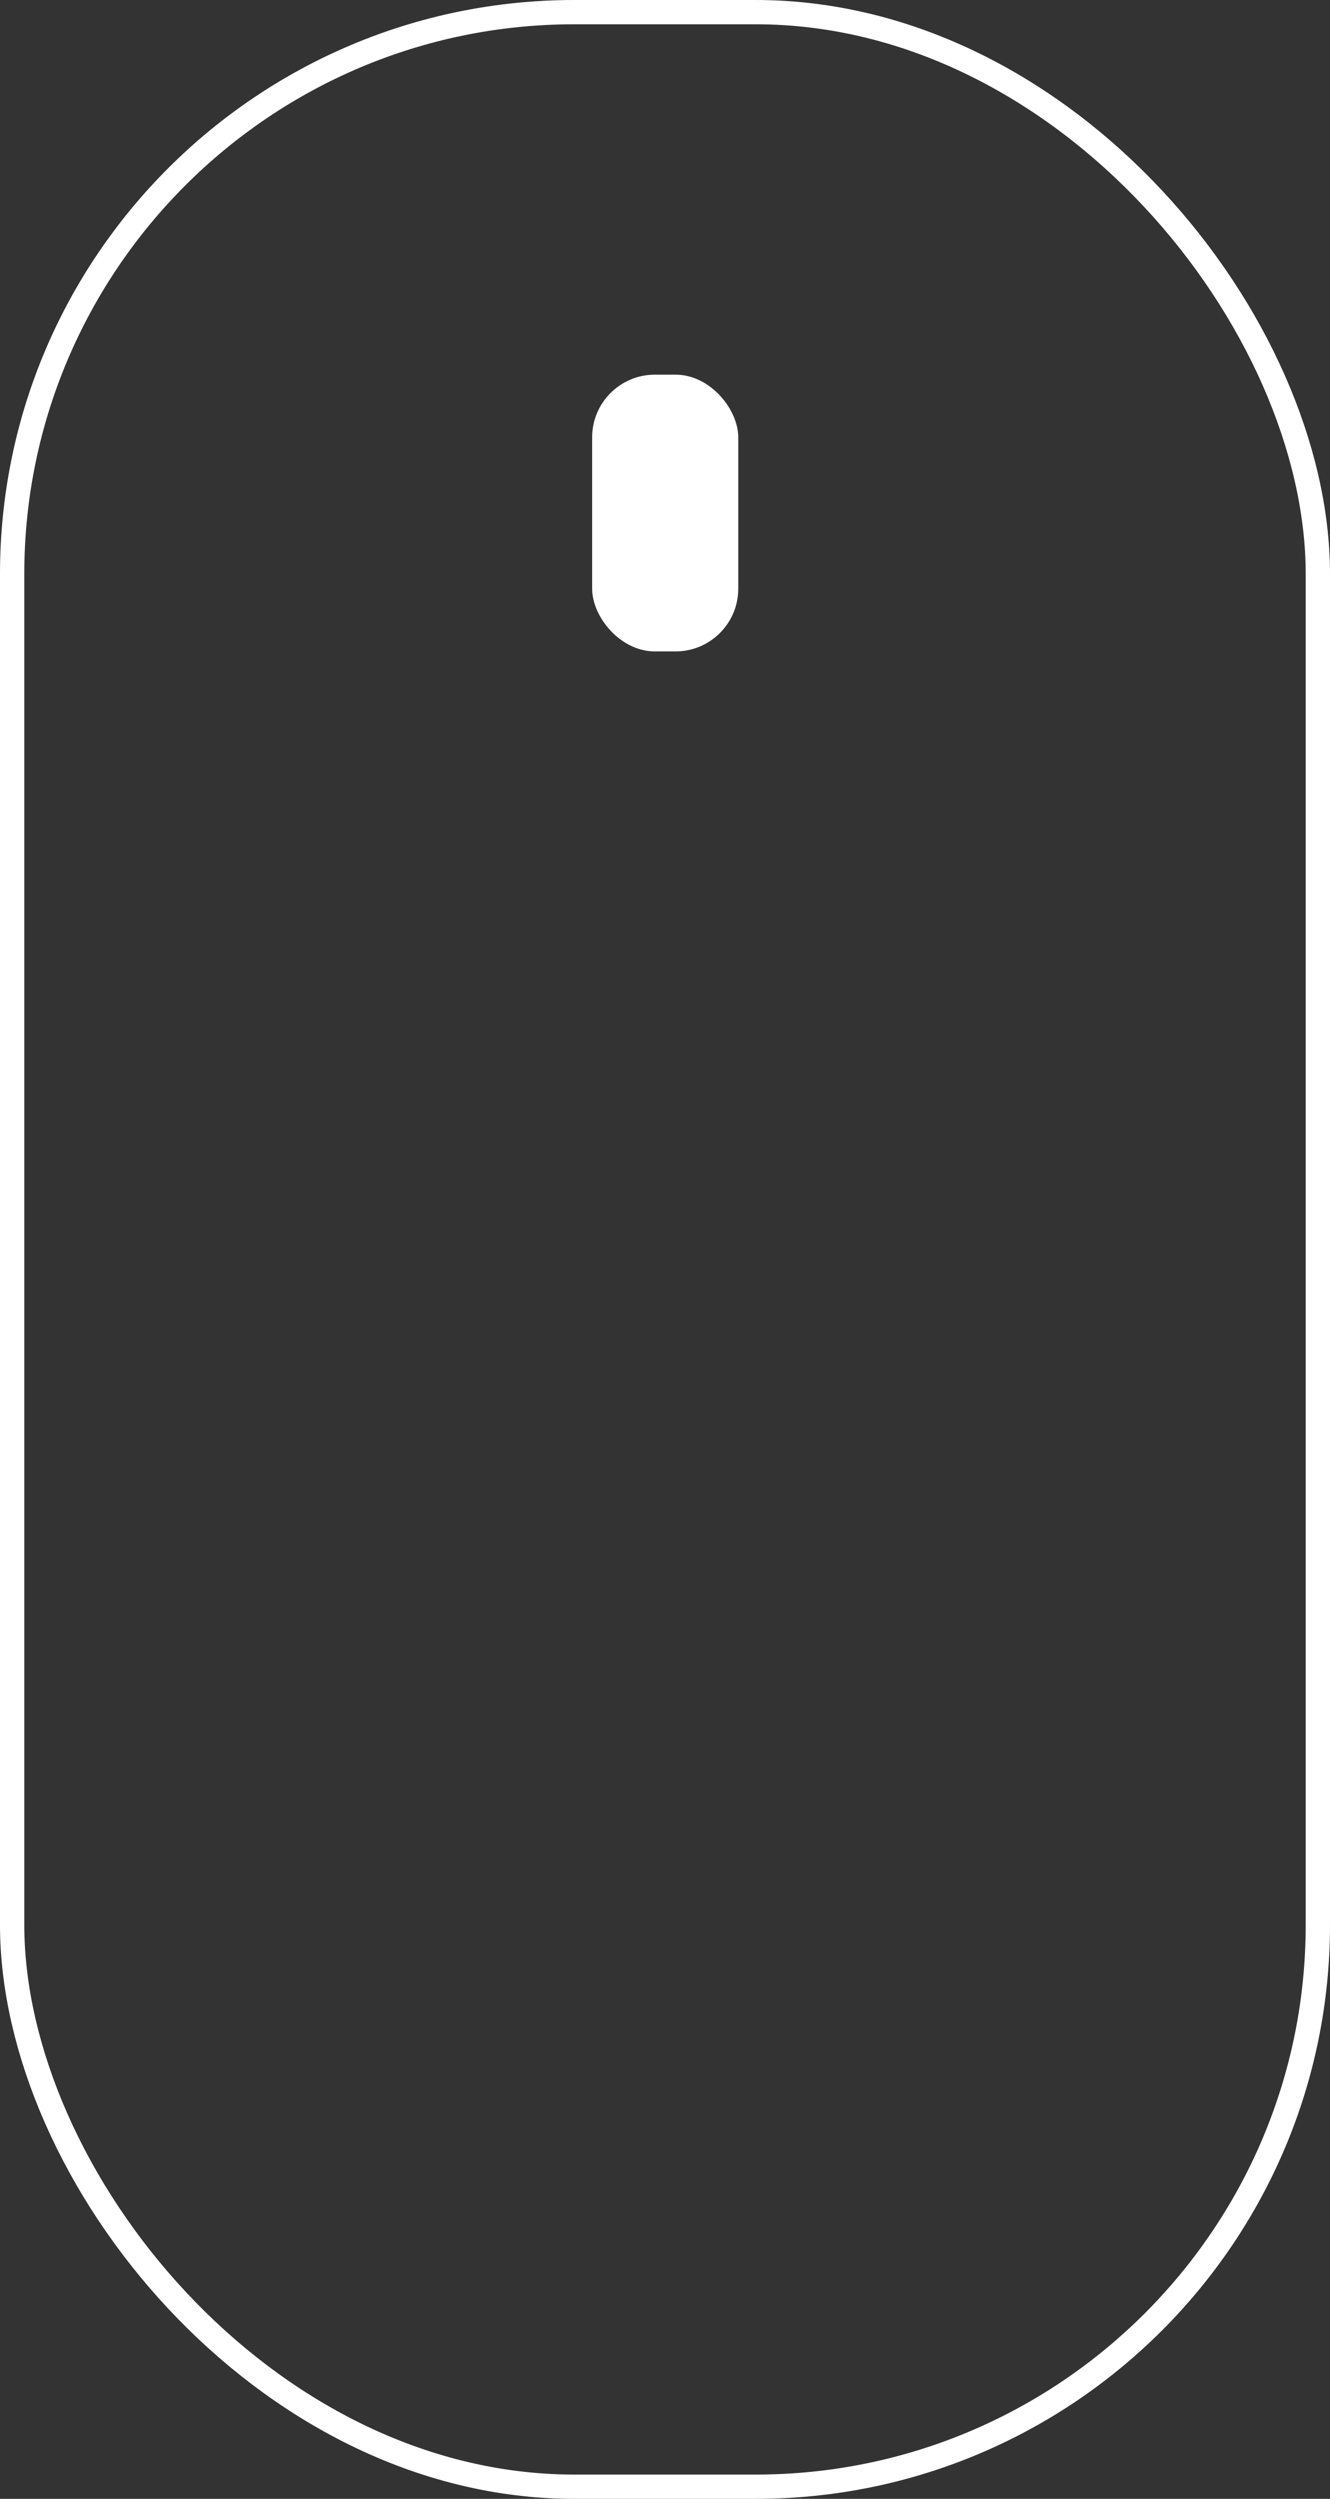 <svg id="Calque_1" data-name="Calque 1" xmlns="http://www.w3.org/2000/svg" viewBox="0 0 32.86 61.76"><rect x="0" y="0" width="32.86" height="61.76" fill="#333333" stroke="none"/><defs><style>.cls-1{fill:none;stroke:#fff;stroke-miterlimit:10;stroke-width:0.6px;}.cls-2{fill:#fff;}</style></defs><title>Plan de travail 25</title><rect class="cls-1" x="0.3" y="0.3" width="32.26" height="61.16" rx="13.89" ry="13.89"/><rect class="cls-2" x="14.63" y="9.26" width="3.61" height="6.84" rx="1.55" ry="1.55"/></svg>